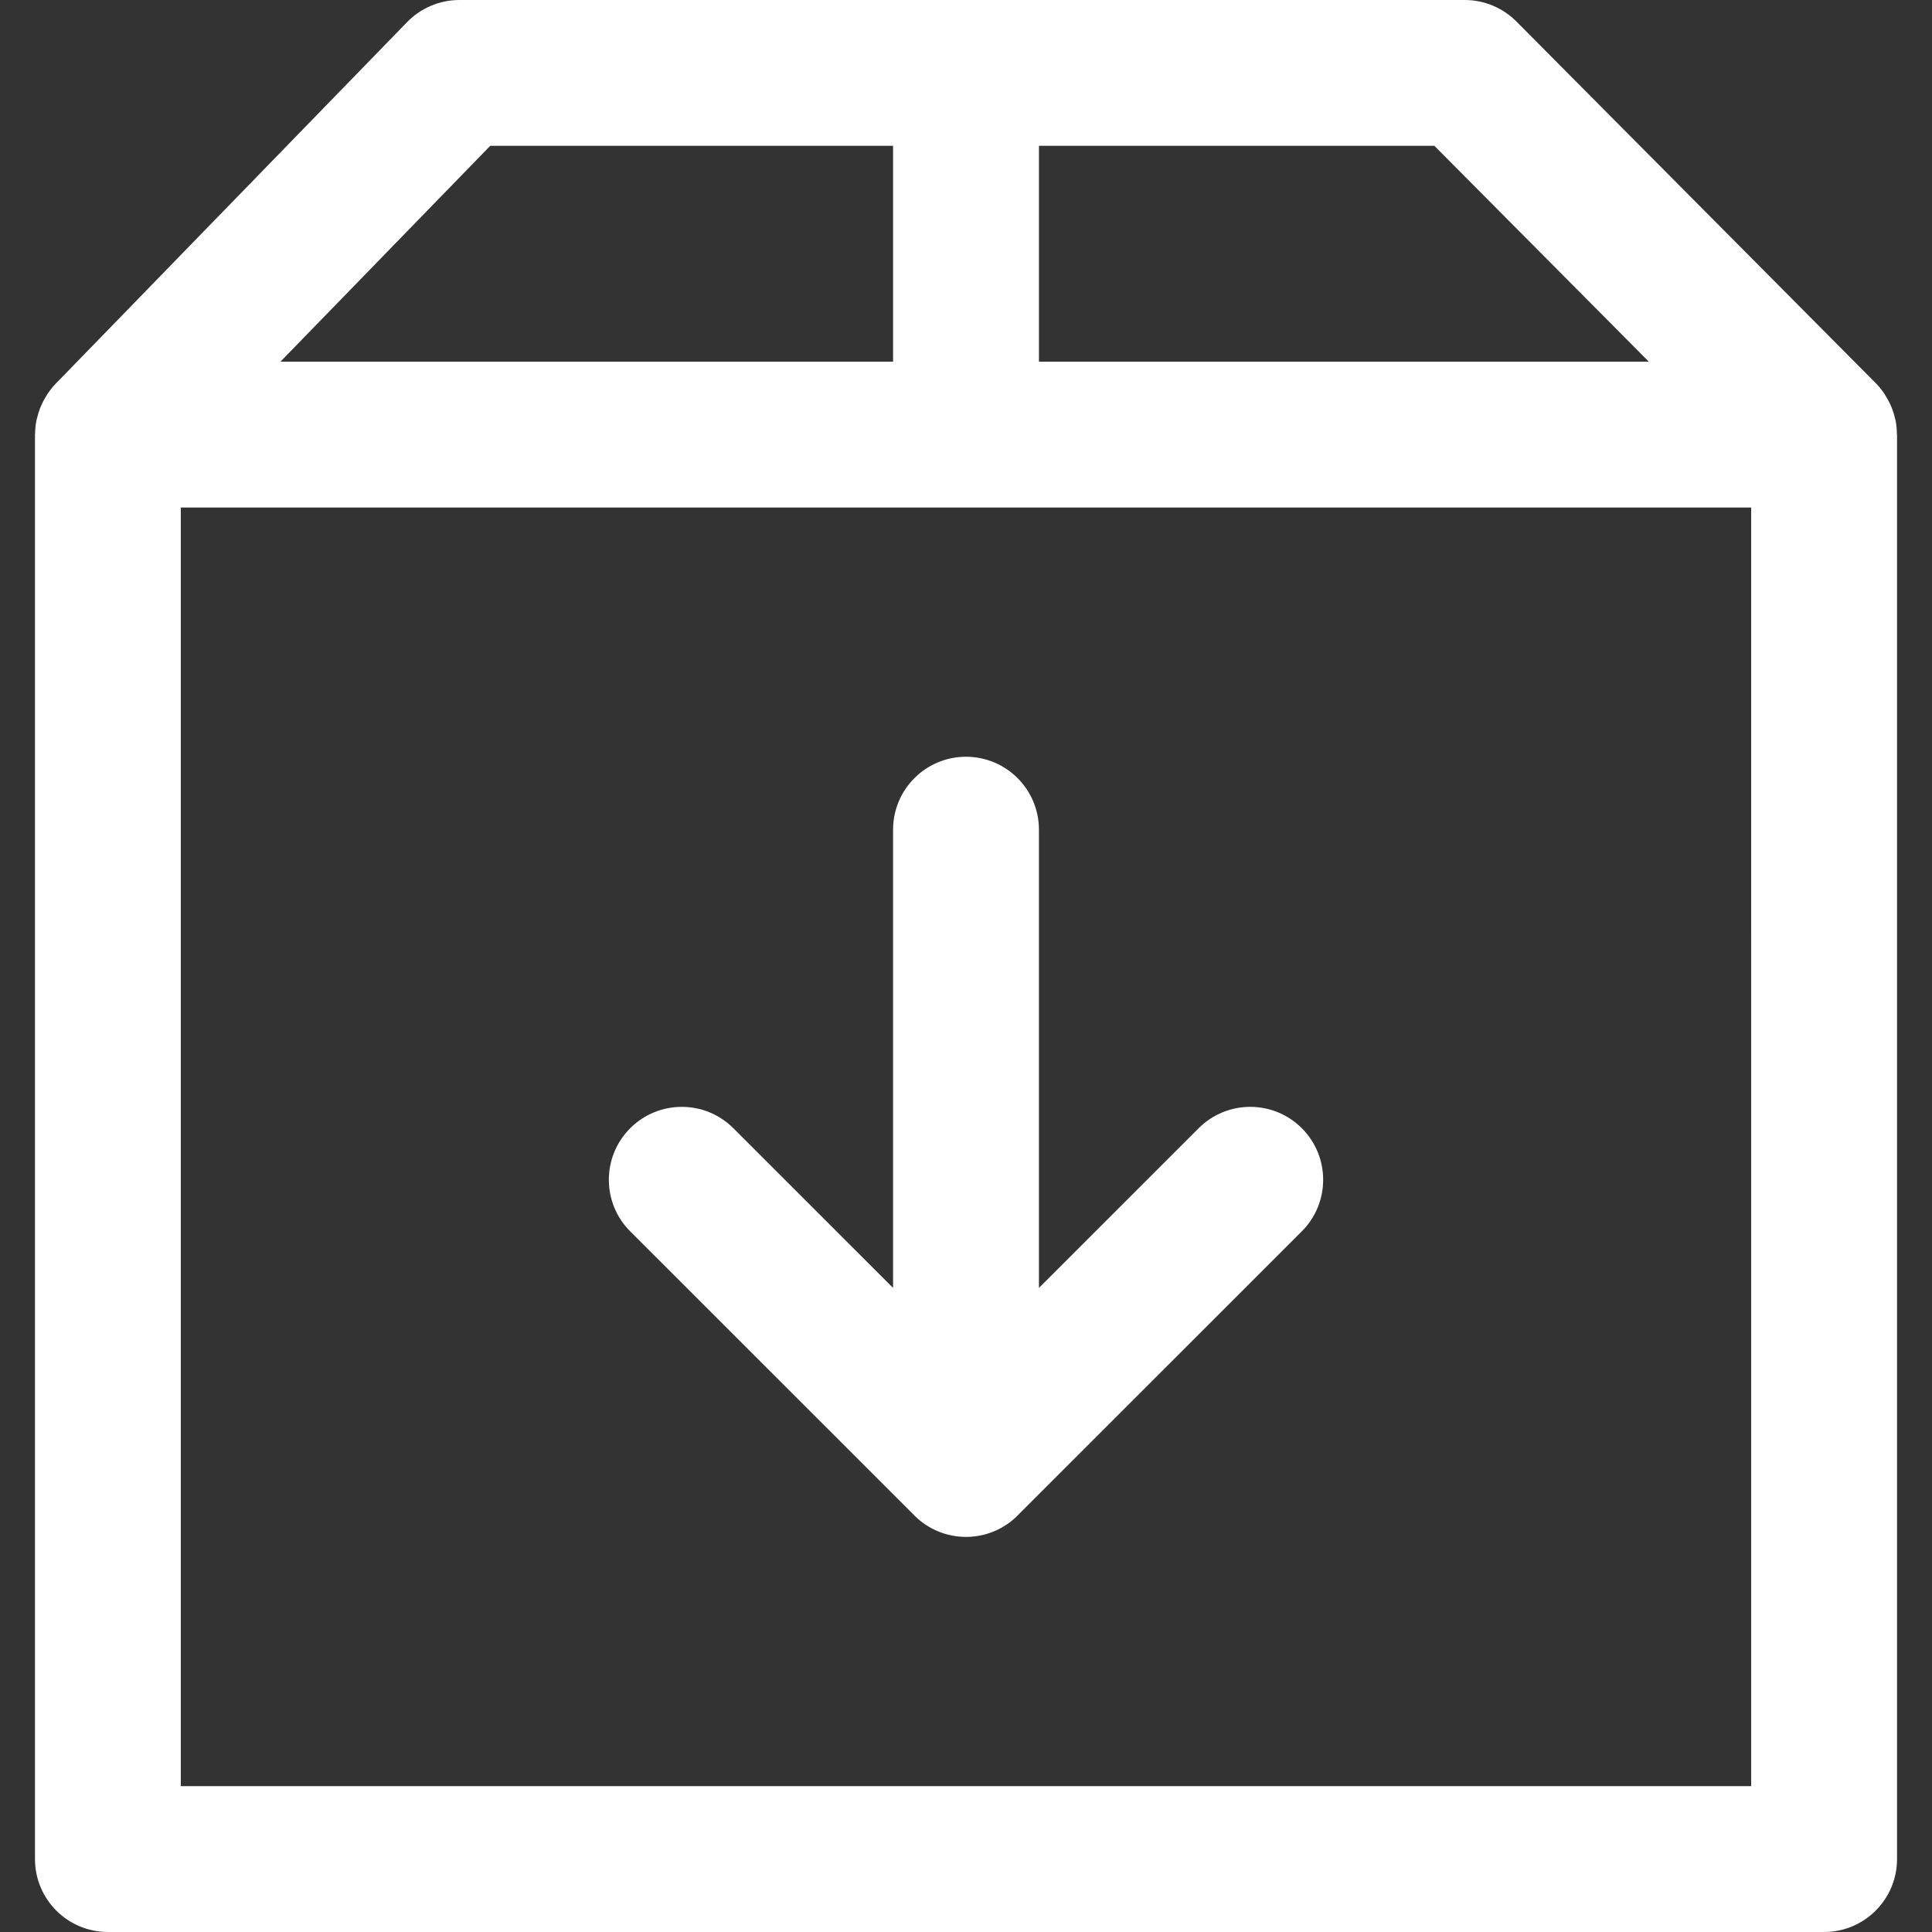 <svg version="1.1" id="Layer_1" xmlns="http://www.w3.org/2000/svg" xmlns:xlink="http://www.w3.org/1999/xlink" x="0px" y="0px"
	 viewBox="0 0 201.582 201.582" style="enable-background:new 0 0 201.582 201.582;" xml:space="preserve" width="50" height="50" fill="#FFF">
			<rect x="0" y="0" width="201.582" height="201.582" fill="#333333" stroke="none"/>
			<path d="M197.915,45.202c-0.008-0.457-0.048-0.91-0.137-1.354c-0.013-0.068-0.041-0.132-0.053-0.2
				c-0.084-0.37-0.195-0.73-0.337-1.083c-0.053-0.137-0.112-0.269-0.172-0.401c-0.134-0.287-0.284-0.566-0.457-0.837
				c-0.068-0.112-0.134-0.226-0.208-0.335c-0.249-0.355-0.52-0.697-0.832-1.012l-0.018-0.015l-37.48-37.721
				C156.795,0.809,154.852,0,152.826,0H47.934c-2.057,0-4.022,0.832-5.455,2.305L5.803,40.044c-0.297,0.304-0.555,0.634-0.794,0.976
				c-0.066,0.096-0.119,0.2-0.183,0.299c-0.175,0.279-0.332,0.568-0.469,0.865c-0.061,0.132-0.119,0.266-0.172,0.403
				c-0.129,0.332-0.233,0.67-0.314,1.014c-0.023,0.094-0.053,0.18-0.071,0.271c-0.089,0.444-0.129,0.898-0.137,1.352
				c0,0.041-0.013,0.079-0.013,0.119v148.63c0,4.2,3.406,7.609,7.609,7.609h179.065c4.202,0,7.609-3.409,7.609-7.609V45.344
				C197.931,45.296,197.918,45.251,197.915,45.202z M108.402,15.215h41.259l22.376,22.521h-63.635V15.215z M51.15,15.215h42.032
				v22.521H29.262L51.15,15.215z M182.715,186.366H18.866V52.953h163.848C182.714,52.953,182.714,186.366,182.715,186.366z"/>
			<path d="M125.069,117.714l-16.668,16.665V86.568c0-4.202-3.406-7.609-7.609-7.609c-4.202,0-7.609,3.406-7.609,7.609v47.812
				l-16.668-16.665c-2.972-2.97-7.789-2.97-10.761,0.003c-2.97,2.97-2.97,7.786,0,10.758l29.651,29.642
				c0,0.005,0.003,0.005,0.005,0.01c1.486,1.486,3.434,2.229,5.382,2.229c1.945,0,3.896-0.743,5.382-2.229
				c0.003-0.005,0.003-0.005,0.005-0.01l29.648-29.643c2.972-2.972,2.972-7.789,0.003-10.758
				C132.861,114.745,128.045,114.745,125.069,117.714z"/>
</svg>

